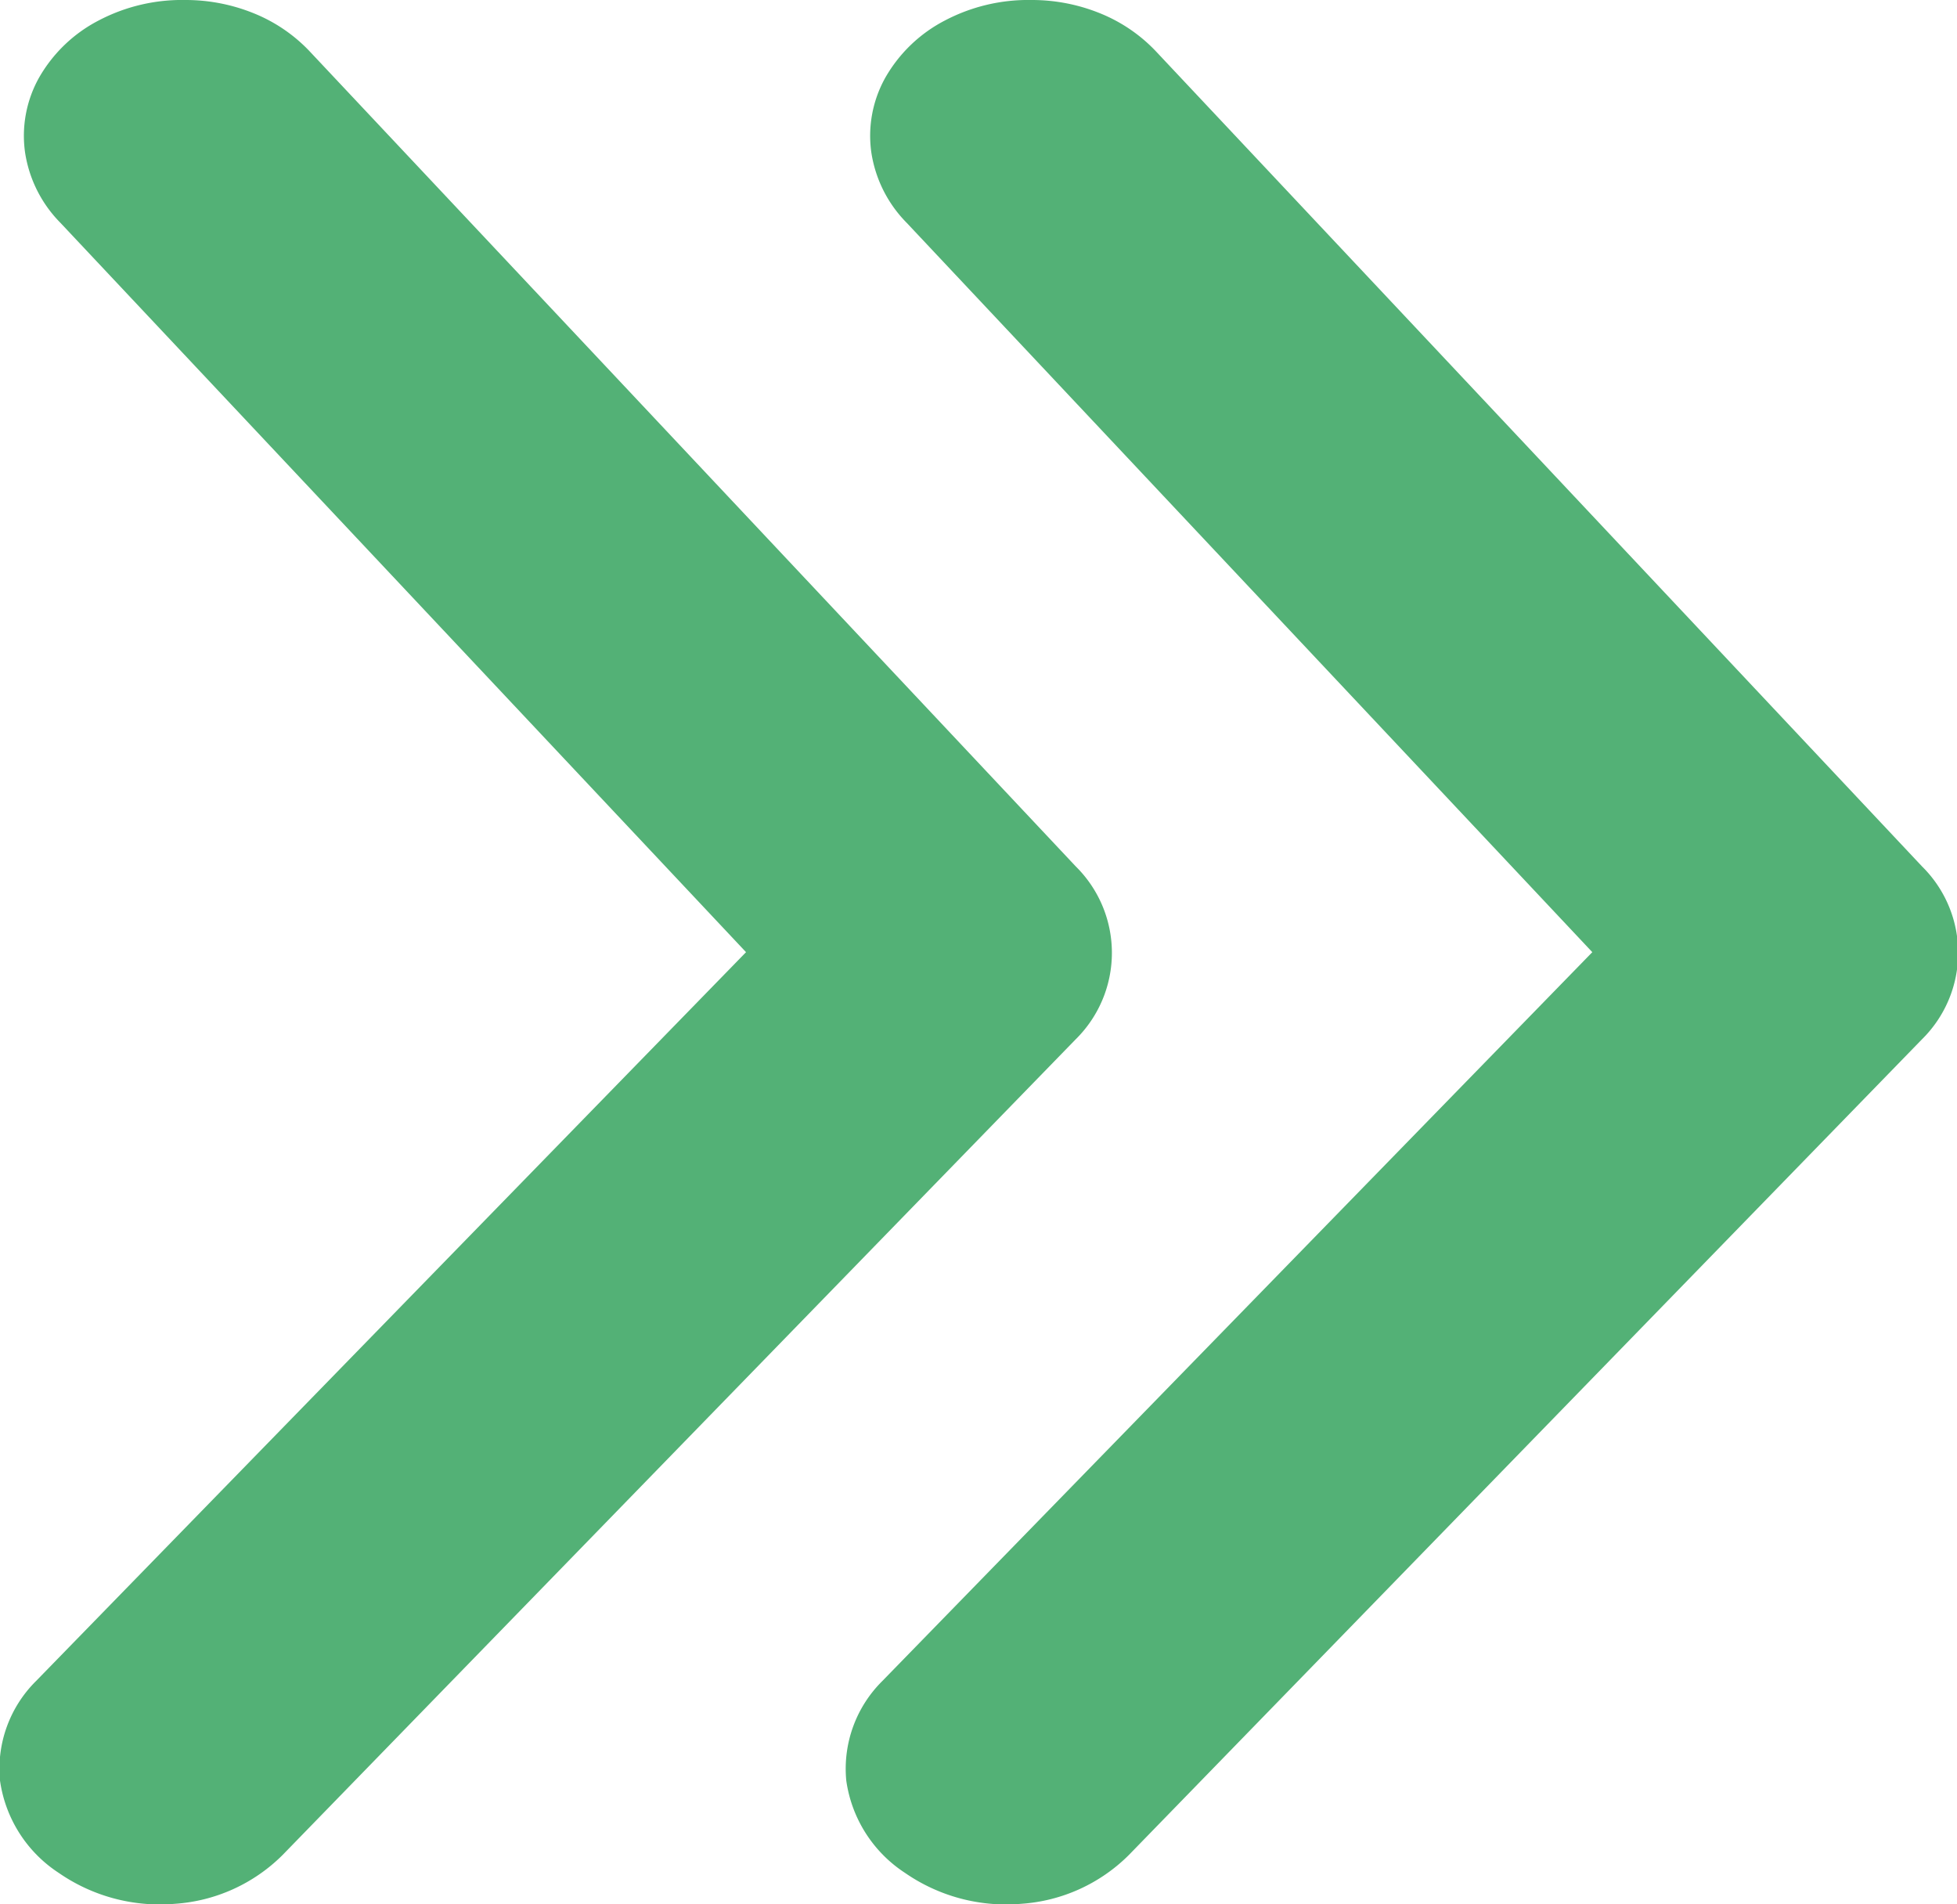 <svg xmlns="http://www.w3.org/2000/svg" width="7.4" height="7.2" viewBox="0 0 7.4 7.2">
  <g id="Group_1" data-name="Group 1" transform="translate(-314 -245)">
    <path id="arrow-down" d="M4.3,2.4a.685.685,0,0,1,.259.05.6.6,0,0,1,.209.141l2.9,3.085a.459.459,0,0,1,0,.653l-3,3.085a.637.637,0,0,1-.407.184.671.671,0,0,1-.439-.117A.5.5,0,0,1,3.6,9.132a.467.467,0,0,1,.136-.376L6.421,6,3.829,3.243a.481.481,0,0,1-.134-.265.45.45,0,0,1,.053-.285.551.551,0,0,1,.224-.215A.677.677,0,0,1,4.3,2.4Z" transform="translate(310.4 242.6)" fill="#53b176"/>
    <path id="arrow-down-2" data-name="arrow-down" d="M4.3,2.4a.685.685,0,0,1,.259.05.6.6,0,0,1,.209.141l2.9,3.085a.459.459,0,0,1,0,.653l-3,3.085a.637.637,0,0,1-.407.184.671.671,0,0,1-.439-.117A.5.5,0,0,1,3.6,9.132a.467.467,0,0,1,.136-.376L6.421,6,3.829,3.243a.481.481,0,0,1-.134-.265.45.45,0,0,1,.053-.285.551.551,0,0,1,.224-.215A.677.677,0,0,1,4.3,2.4Z" transform="translate(313.6 242.6)" fill="#53b176"/>
  </g>
</svg>
